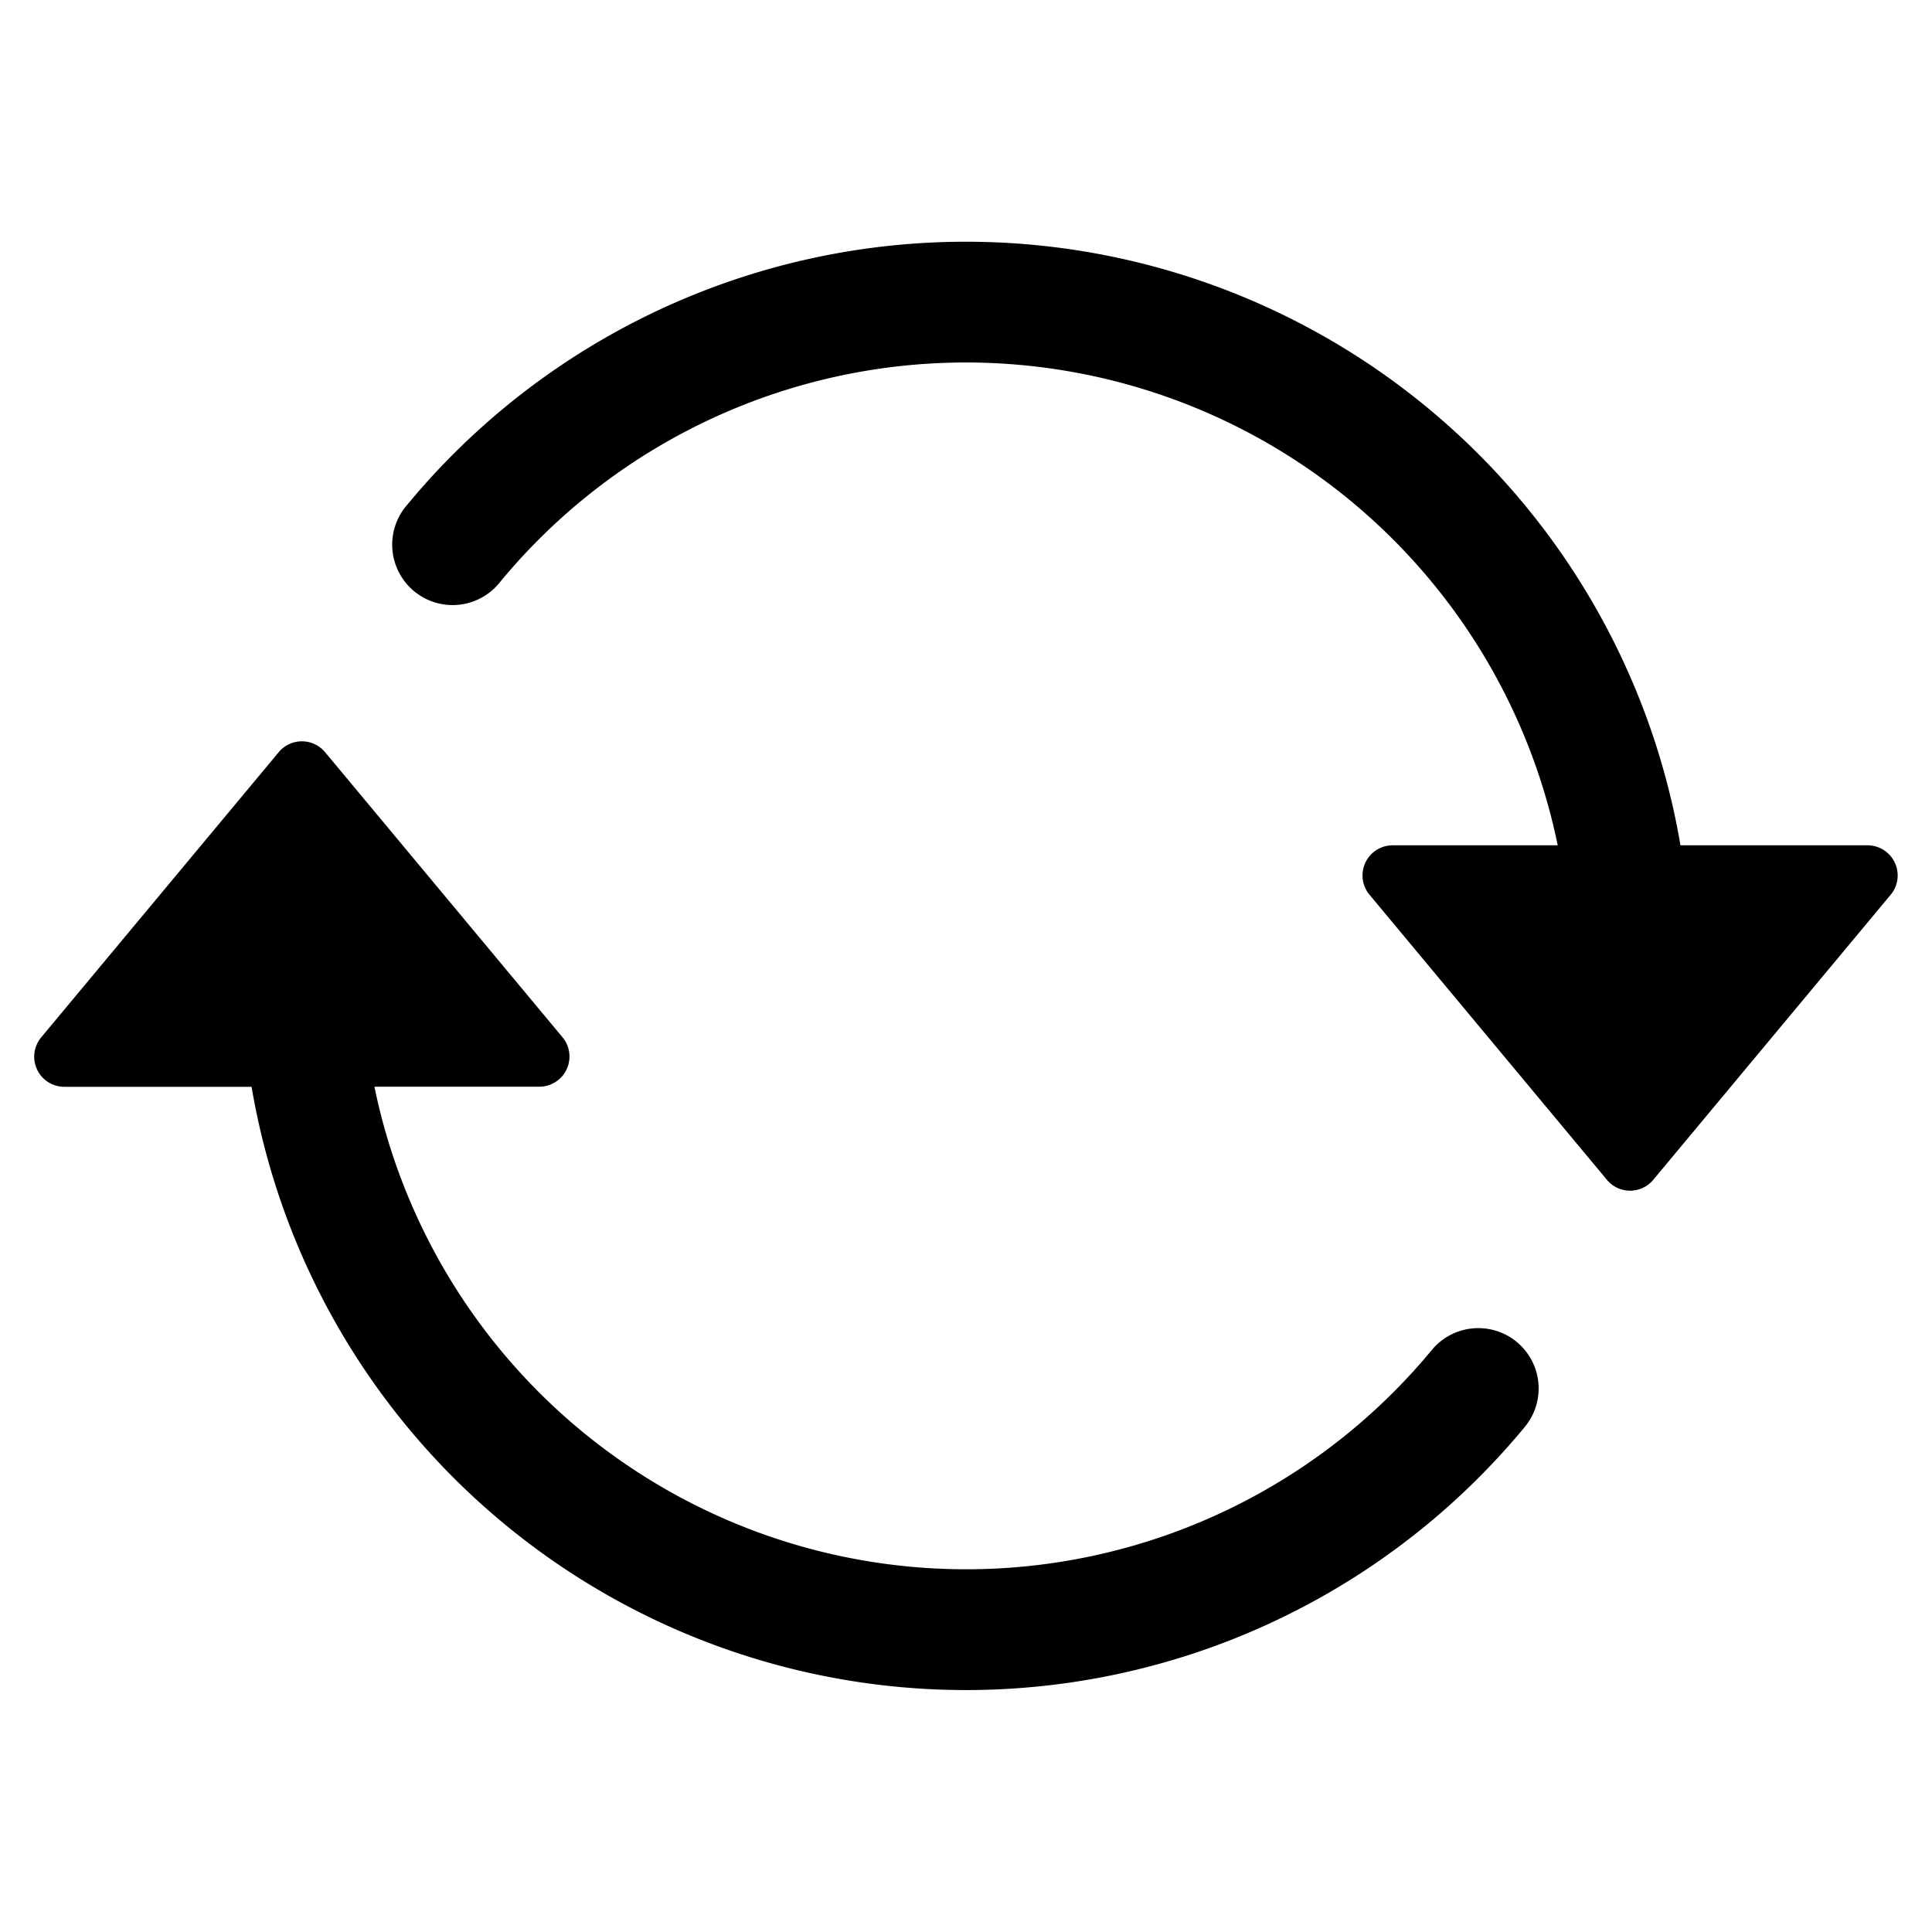 <svg viewBox="0 0 15 15" xmlns="http://www.w3.org/2000/svg"><path fill-rule="evenodd" clip-rule="evenodd" d="M3.884 4.517a4.69 4.69 0 0 1 8.21 2.046h.953A5.627 5.627 0 0 0 3.161 3.92a.469.469 0 1 0 .723.597ZM1.953 8.438H.5a.234.234 0 0 1-.18-.384L2.164 5.84a.234.234 0 0 1 .36 0l1.843 2.213a.234.234 0 0 1-.18.384h-1.28a4.69 4.69 0 0 0 8.209 2.045.468.468 0 1 1 .723.596 5.627 5.627 0 0 1-9.886-2.641Zm12.546-1.875h-3.686a.234.234 0 0 0-.18.384l1.843 2.213a.234.234 0 0 0 .36 0l1.843-2.213a.234.234 0 0 0-.18-.384Z"/></svg>